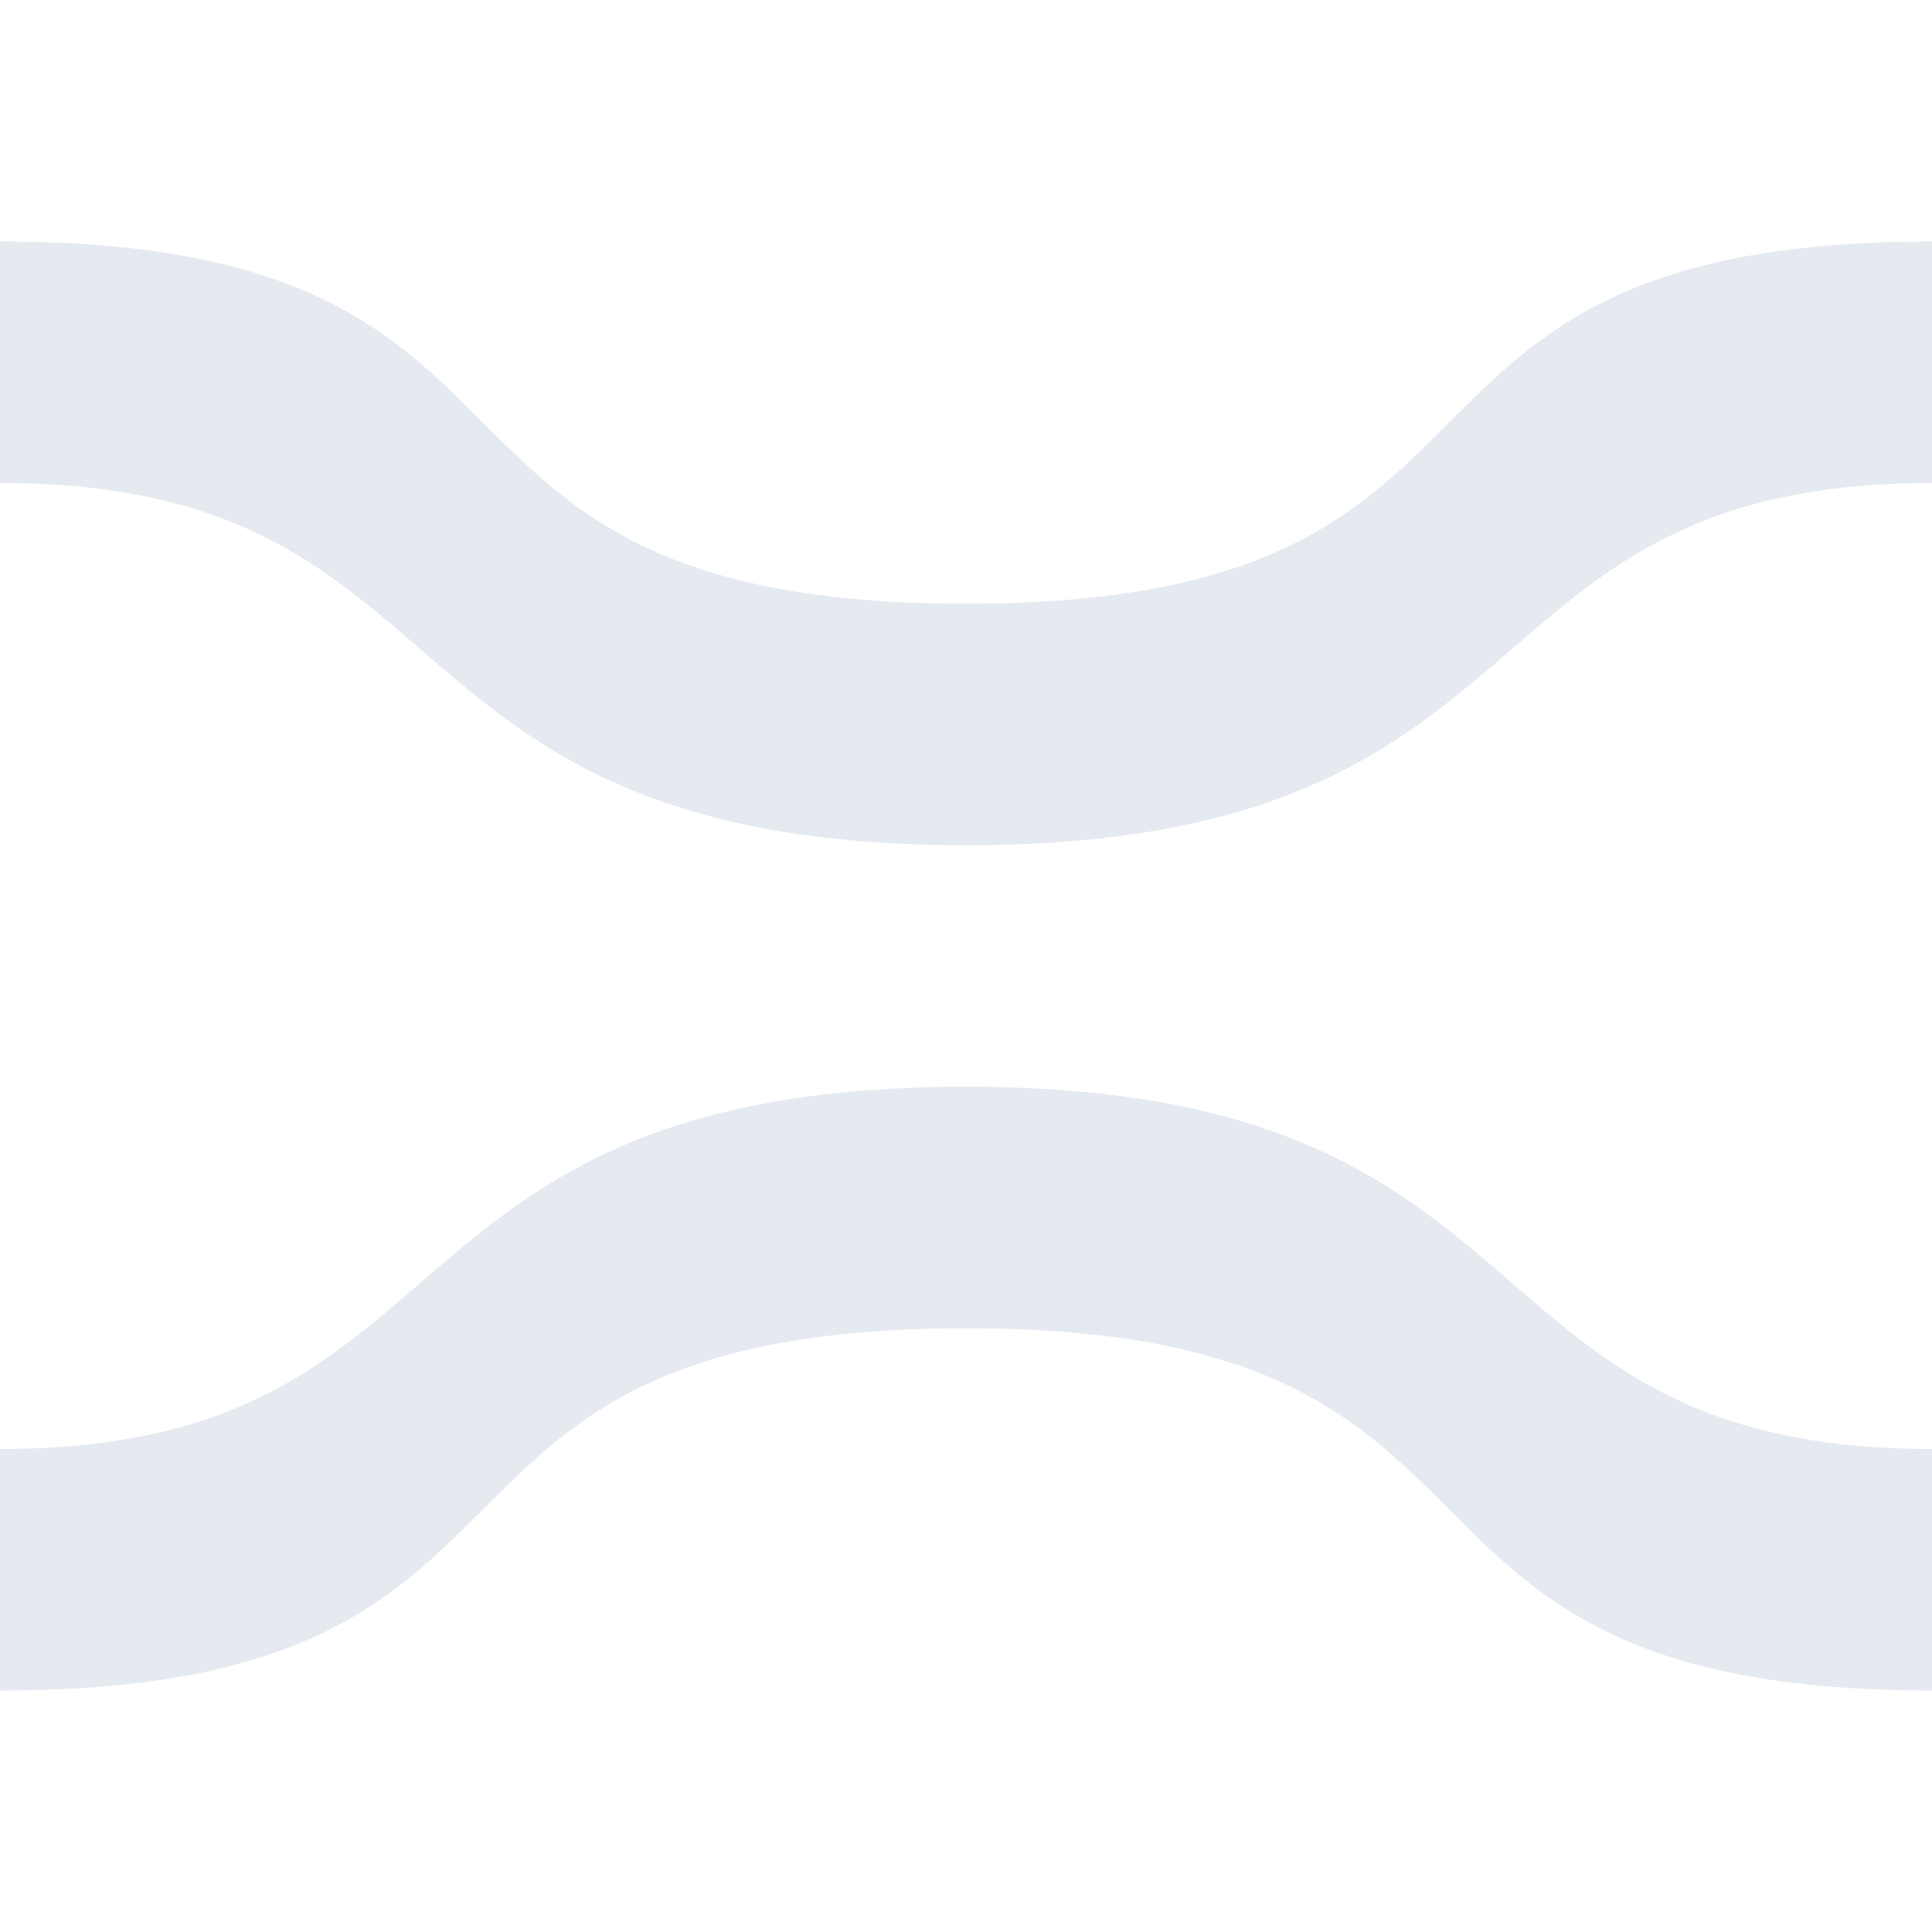 <svg xmlns="http://www.w3.org/2000/svg" width="16" height="16" version="1.1">
 <defs>
  <style id="current-color-scheme" type="text/css">
   .ColorScheme-Text { color:#e5e9f0; } .ColorScheme-Highlight { color:#4285f4; }
  </style>
 </defs>
 <path style="fill:currentColor" class="ColorScheme-Text" d="M 0,12 C 4,12 3,9 8,9 13,9 12,12 16,12 V 14 C 11,14 13,11 8,11 3,11 5,14 0,14 Z"/>
 <path style="fill:currentColor" class="ColorScheme-Text" d="M 16,4 C 12,4 13,7 8,7 3,7 4,4 0,4 V 2 C 5,2 3,5 8,5 13,5 11,2 16,2 Z"/>
</svg>
